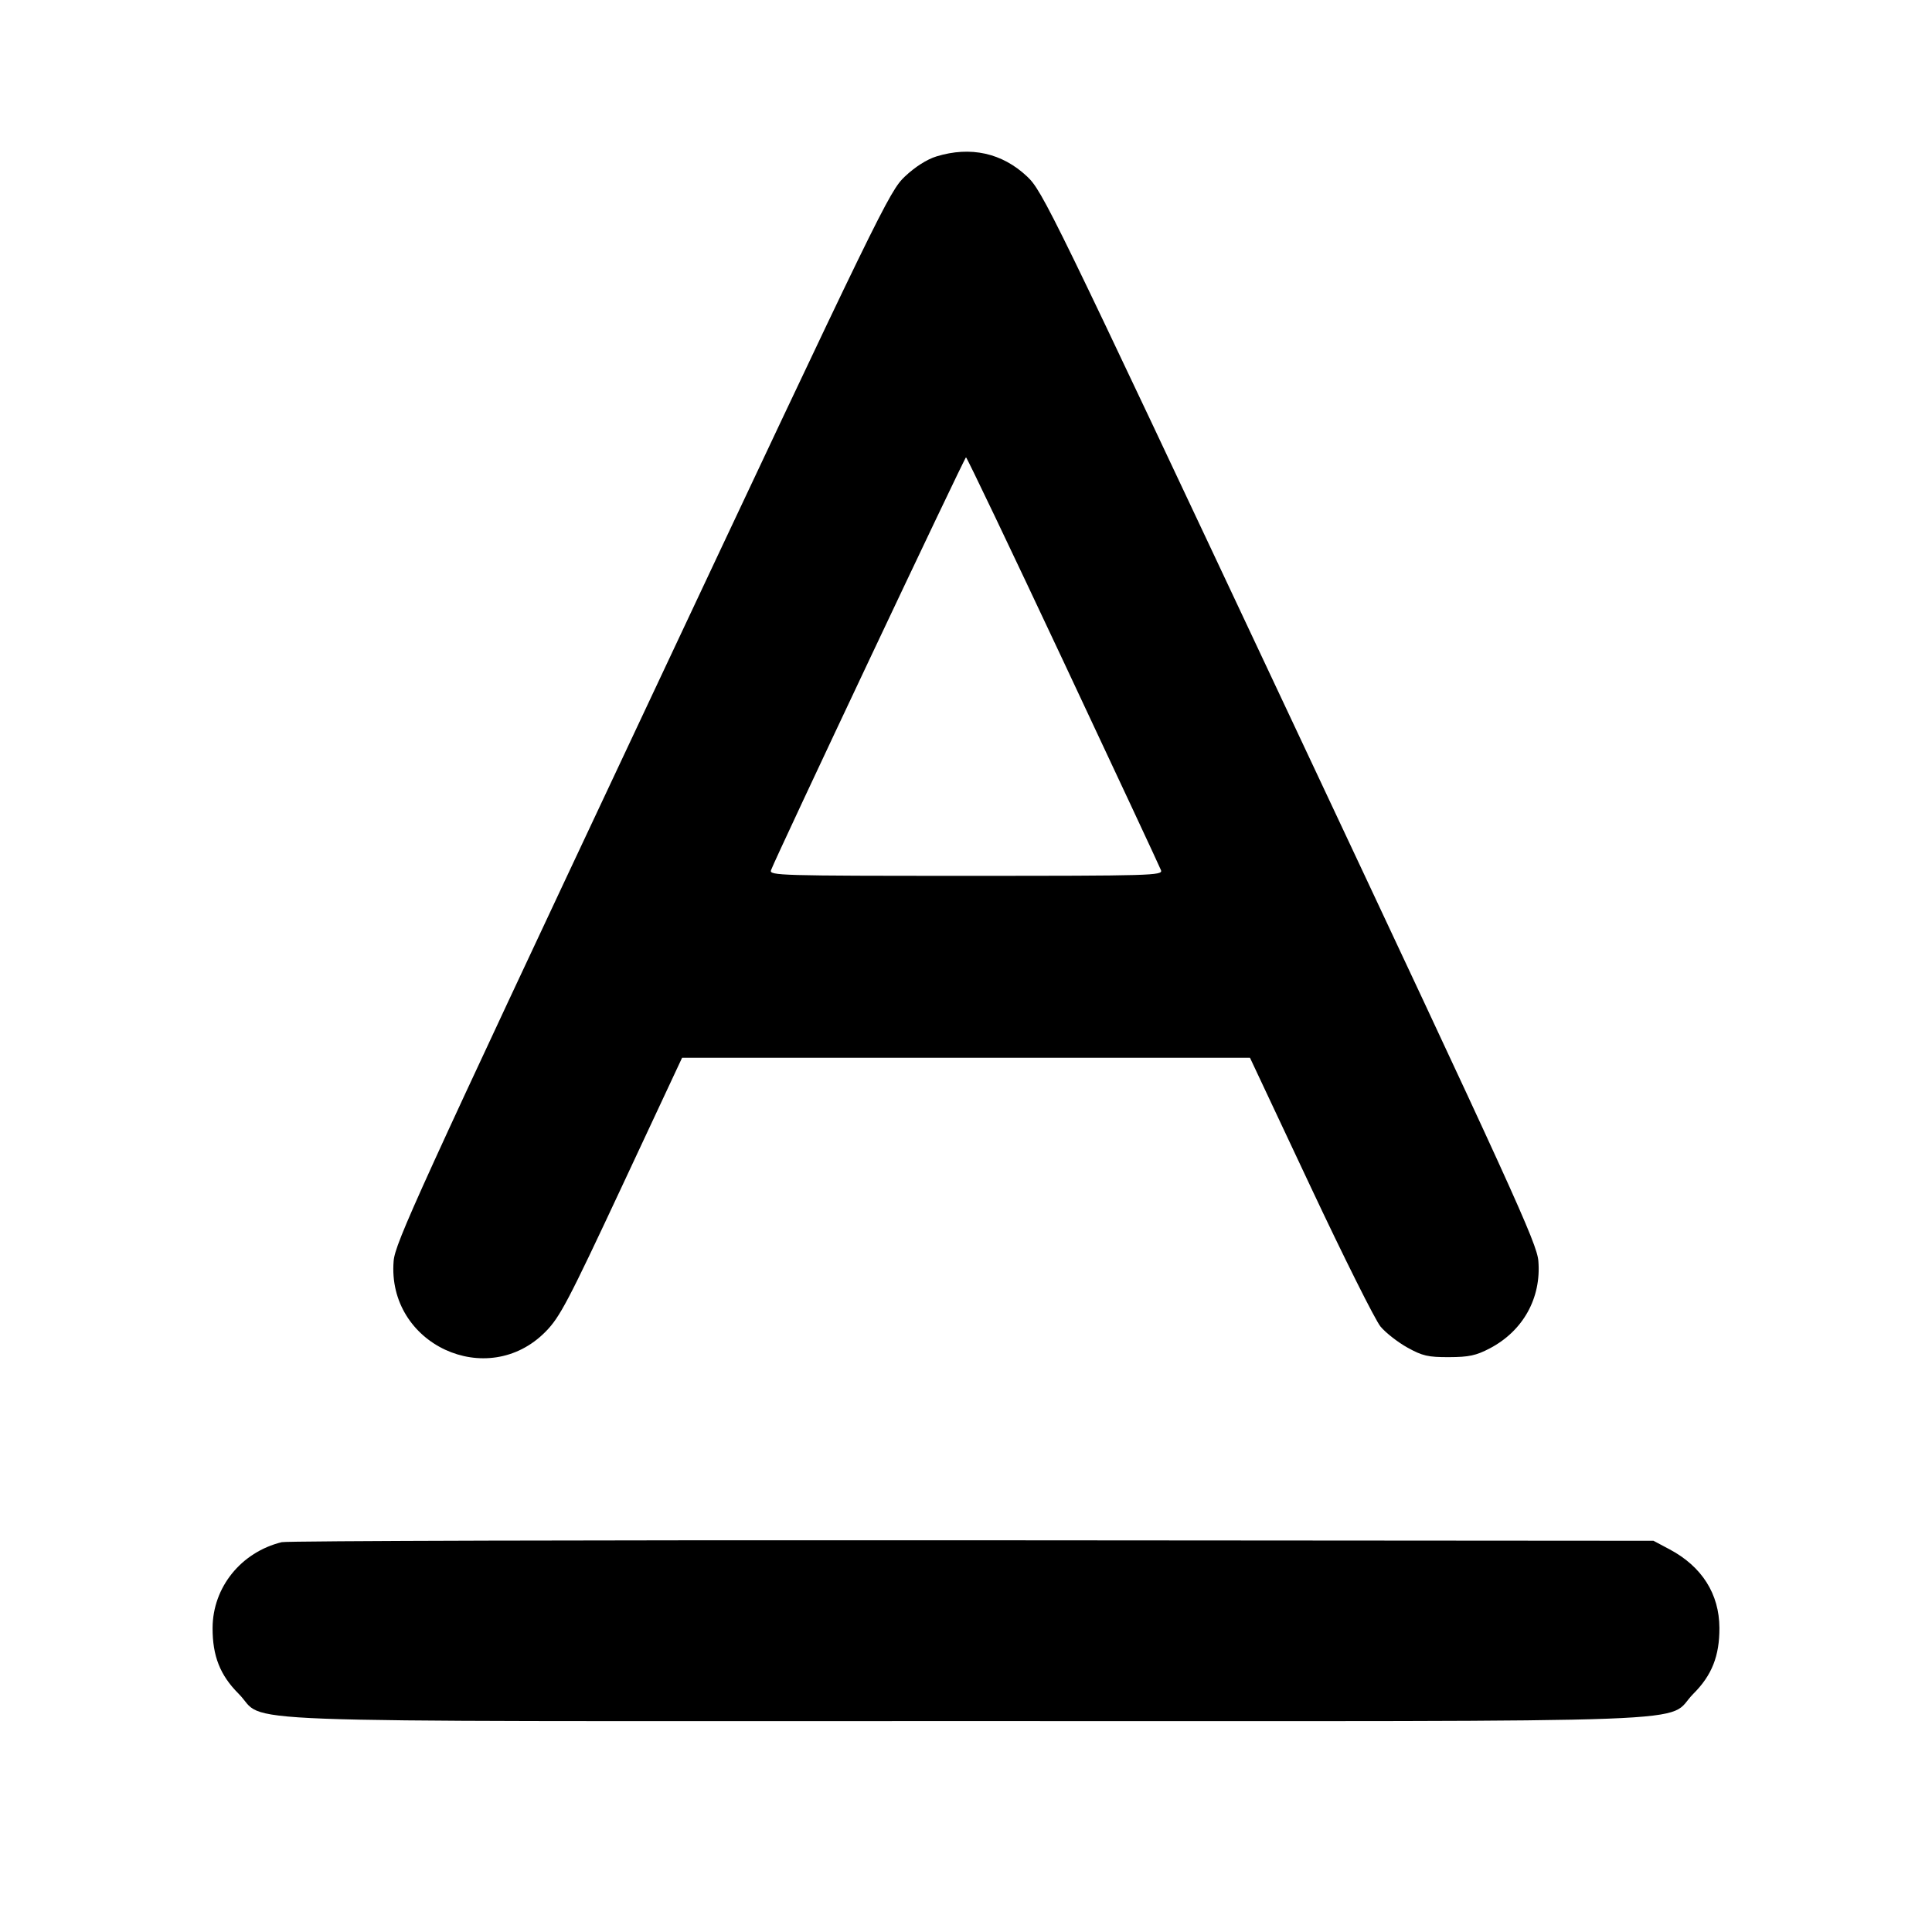 <svg fill="currentColor" viewBox="0 0 256 256" xmlns="http://www.w3.org/2000/svg"><path d="M124.076 20.729 C 122.825 21.114,121.267 22.104,119.925 23.366 C 117.842 25.326,116.792 27.483,85.075 94.933 C 55.342 158.165,52.353 164.717,52.159 167.088 C 51.258 178.115,64.578 184.303,72.302 176.445 C 74.191 174.524,75.273 172.464,82.399 157.227 L 90.380 140.160 128.005 140.160 L 165.629 140.160 173.651 157.221 C 178.062 166.604,182.240 174.959,182.935 175.787 C 183.630 176.615,185.234 177.865,186.500 178.566 C 188.488 179.667,189.234 179.838,192.000 179.829 C 194.630 179.820,195.590 179.615,197.392 178.673 C 201.812 176.363,204.242 171.998,203.841 167.088 C 203.647 164.717,200.658 158.165,170.925 94.933 C 139.239 27.548,138.156 25.324,136.080 23.371 C 132.778 20.264,128.587 19.341,124.076 20.729 M140.886 87.579 C 147.856 102.418,153.685 114.896,153.838 115.307 C 154.103 116.013,152.696 116.053,128.000 116.053 C 103.304 116.053,101.897 116.013,102.162 115.307 C 102.879 113.391,127.812 60.597,128.000 60.597 C 128.117 60.597,133.916 72.739,140.886 87.579 M37.333 204.345 C 31.937 205.675,28.189 210.323,28.169 215.711 C 28.156 219.420,29.165 221.977,31.603 224.415 C 35.605 228.418,25.946 228.053,128.000 228.053 C 230.054 228.053,220.395 228.418,224.397 224.415 C 226.835 221.977,227.844 219.420,227.831 215.711 C 227.814 211.205,225.513 207.576,221.227 205.295 L 219.093 204.160 128.853 204.095 C 79.221 204.059,38.037 204.171,37.333 204.345 " stroke="none" fill-rule="evenodd"></path></svg>